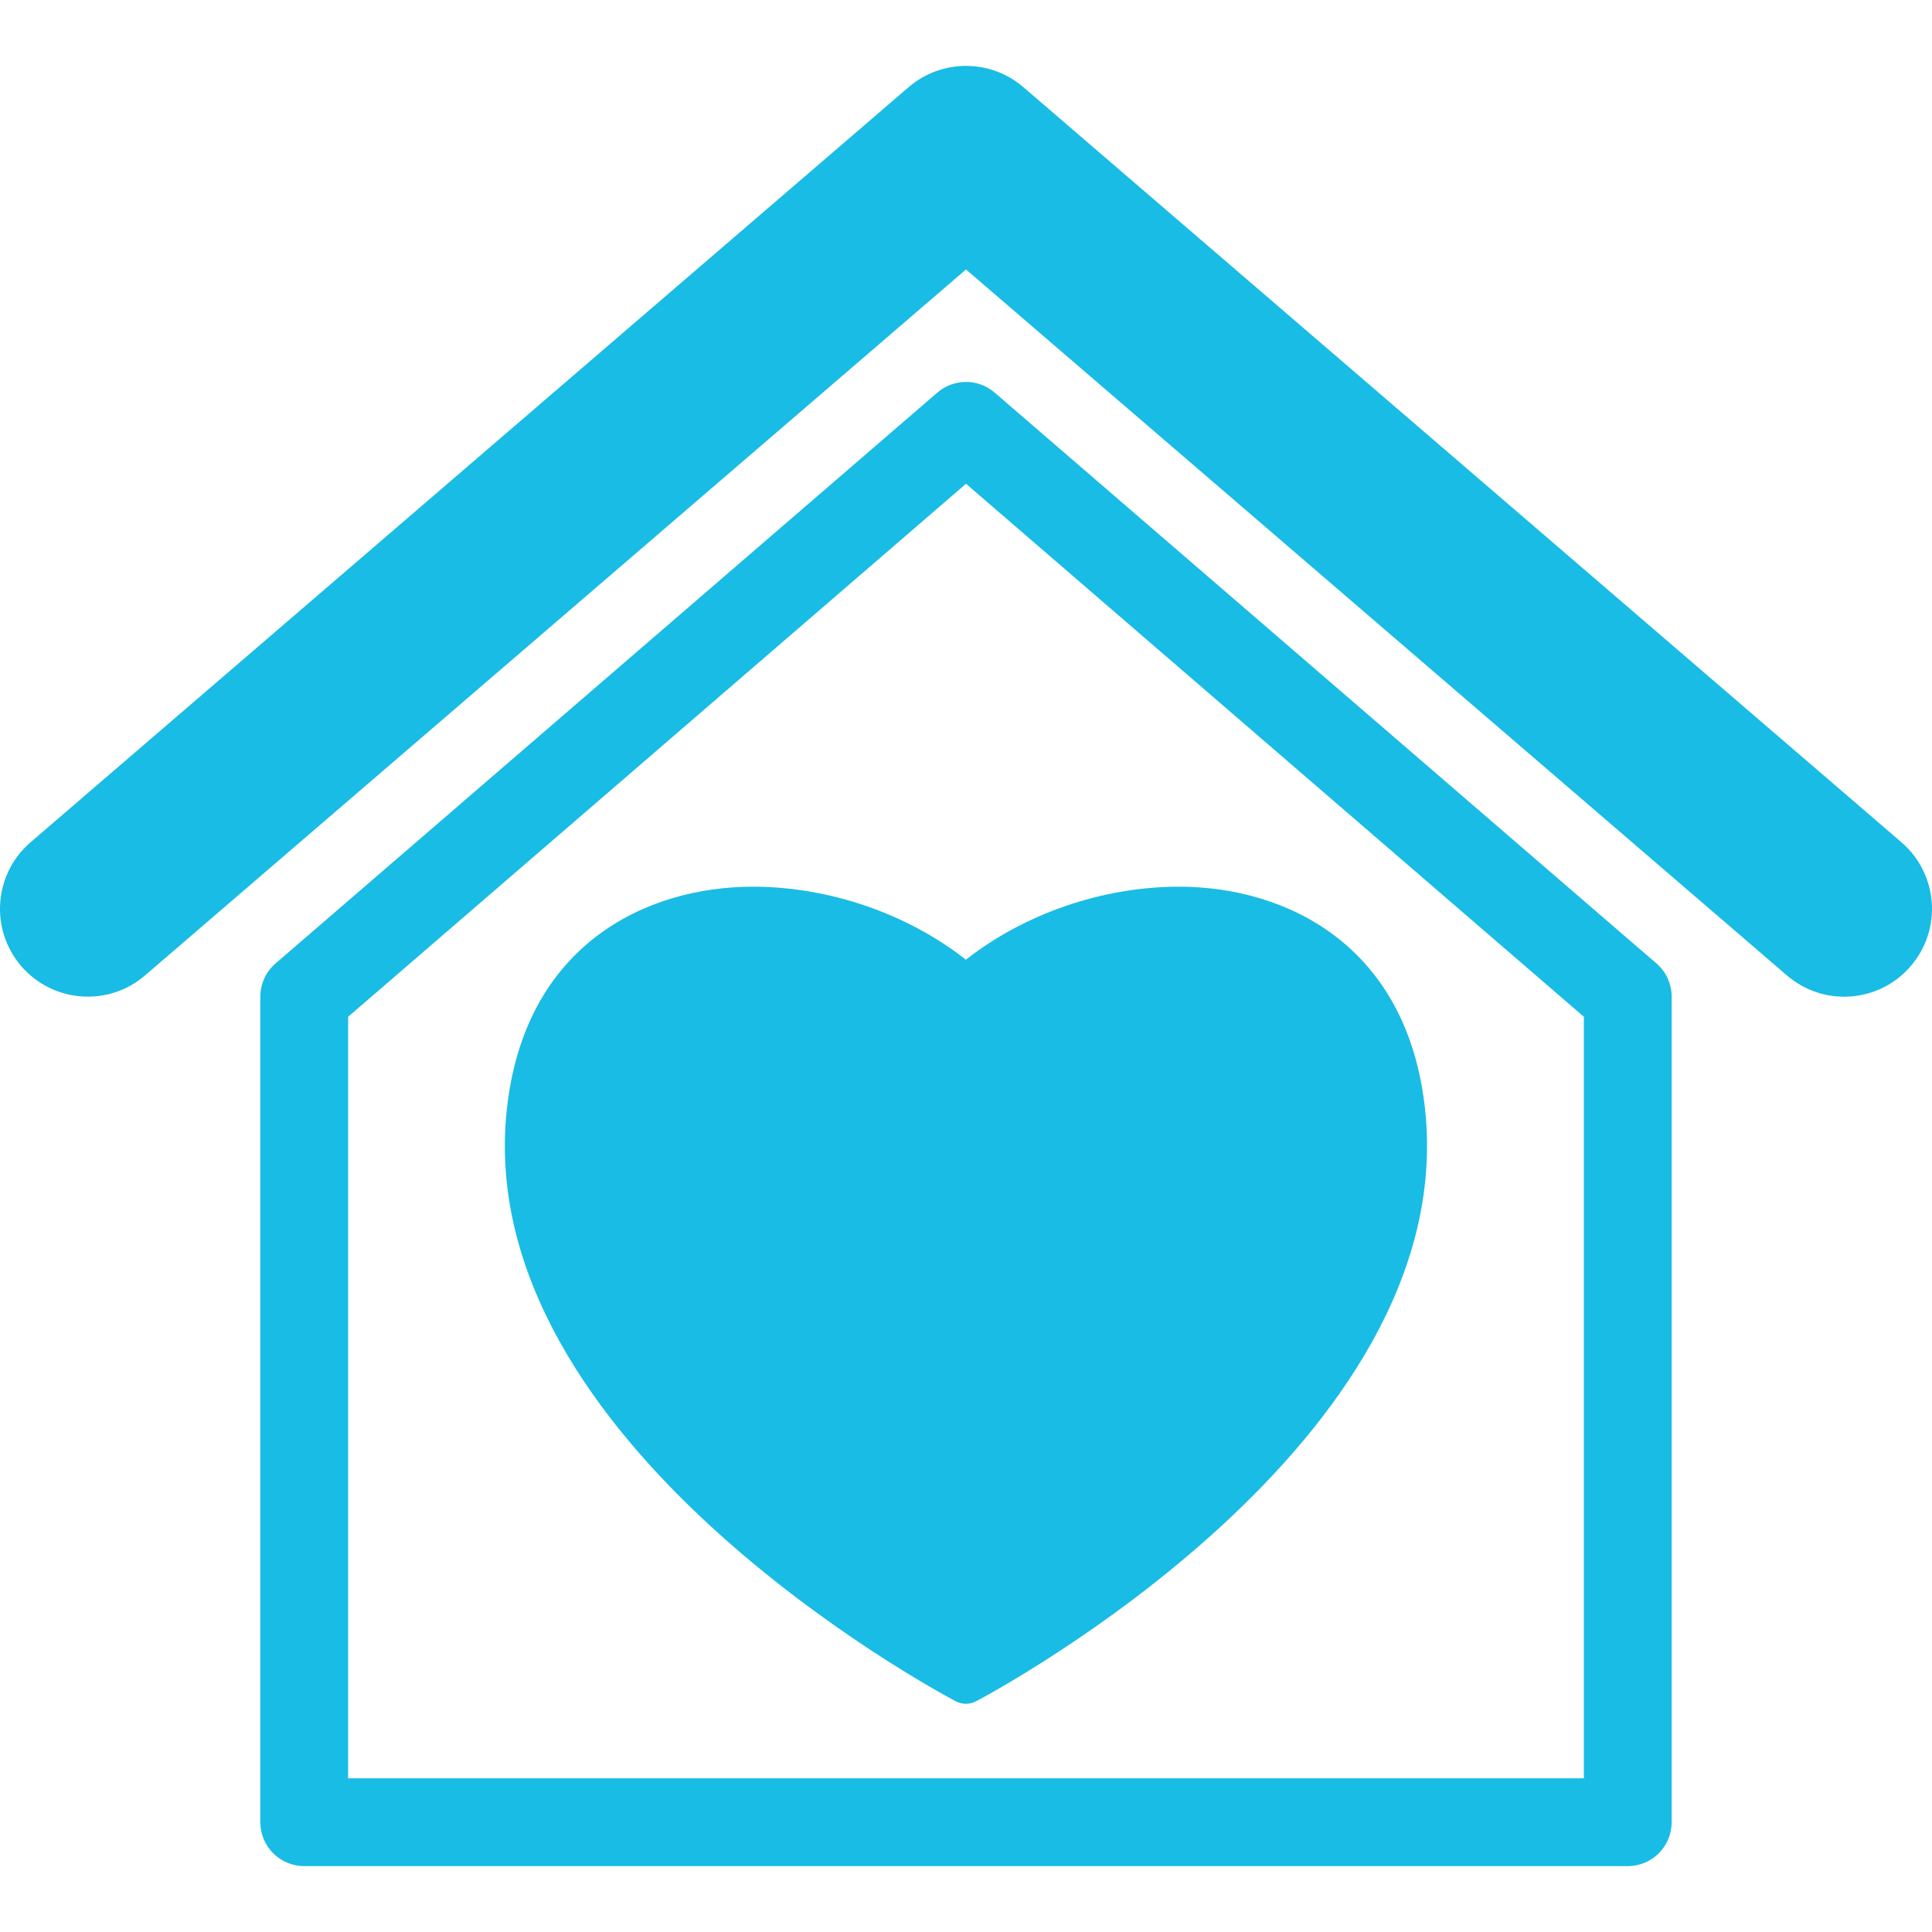 <svg width="40" height="40" viewBox="0 0 40 40" fill="none" xmlns="http://www.w3.org/2000/svg">
<g id="house-of-your-dreams 1" clip-path="url(#clip0_2_219)">
<g id="Group">
<g id="Group_2">
<path id="Vector" d="M20.594 8.129C20.252 7.834 19.748 7.834 19.406 8.129L5.705 19.947C5.505 20.119 5.39 20.37 5.39 20.636V37.726C5.39 38.23 5.797 38.636 6.299 38.636H33.701C34.203 38.636 34.61 38.23 34.61 37.726V20.636C34.61 20.37 34.495 20.119 34.295 19.947L20.594 8.129ZM32.792 36.818H7.208V21.051L20 10.016L32.792 21.051V36.818Z" fill="#19BCE4"/>
<path id="Vector_2" d="M39.367 17.438L21.186 1.803C20.503 1.218 19.496 1.218 18.814 1.803L0.633 17.438C-0.129 18.093 -0.215 19.24 0.439 20.002C1.095 20.763 2.243 20.85 3.003 20.195L20 5.579L36.996 20.195C37.34 20.49 37.761 20.636 38.18 20.636C38.692 20.636 39.201 20.421 39.56 20.002C40.215 19.24 40.128 18.093 39.367 17.438Z" fill="#19BCE4"/>
<path id="Vector_3" d="M15.589 18.358C13.357 18.358 10.845 19.578 10.49 23C9.78 29.863 19.378 35.005 19.785 35.222C19.852 35.257 19.925 35.275 19.998 35.275C20.07 35.275 20.144 35.257 20.211 35.222C20.619 35.005 30.216 29.863 29.508 23C29.154 19.578 26.642 18.358 24.408 18.358C22.826 18.358 21.207 18.919 19.998 19.87C18.789 18.919 17.17 18.358 15.589 18.358Z" fill="#19BCE4"/>
</g>
</g>
</g>
<defs>
<clipPath id="clip0_2_219">
<rect width="40" height="40" fill="white"/>
</clipPath>
</defs>
</svg>
